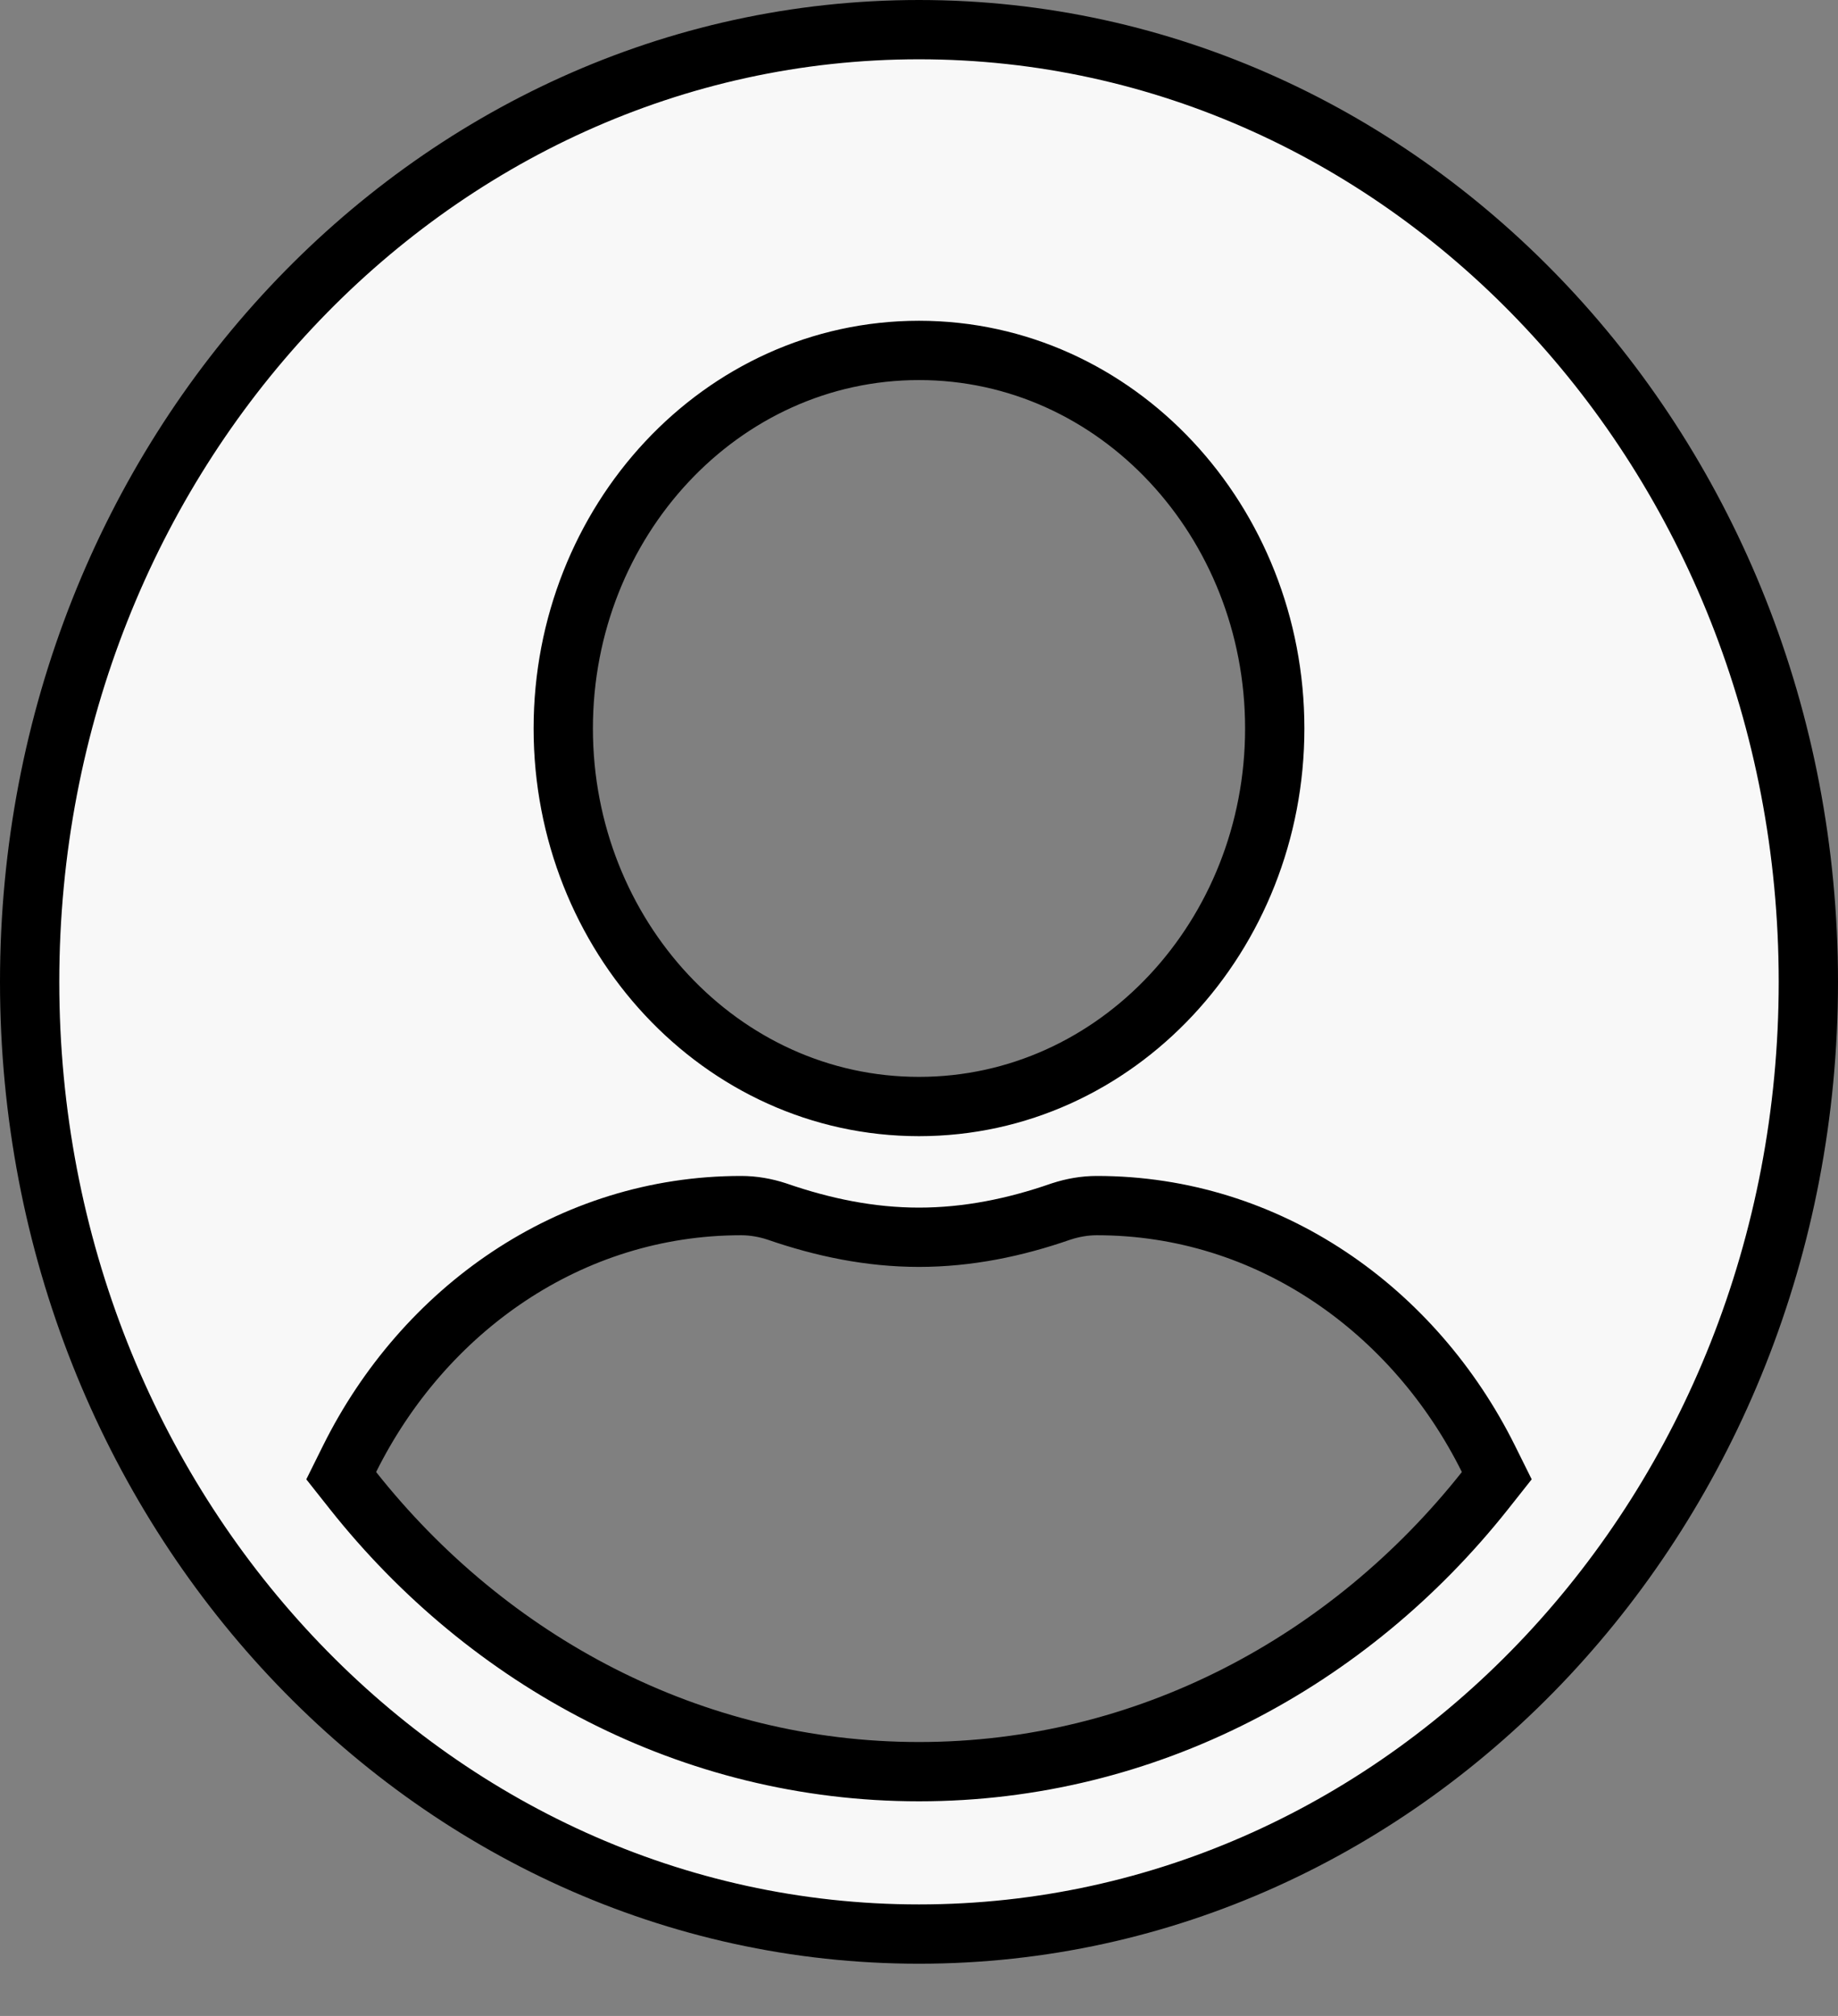 <svg width="31" height="34" viewBox="0 0 31 34" fill="none" xmlns="http://www.w3.org/2000/svg">
<rect x="0" y="0" width="31" height="34" fill="#808080" stroke="none"/>
<path d="M5.896 24.604L5.755 24.888L5.952 25.137C8.237 28.022 11.664 29.88 15.5 29.88C19.336 29.88 22.763 28.022 25.048 25.137L25.245 24.888L25.104 24.604C23.856 22.093 21.395 20.333 18.5 20.333C18.291 20.333 18.089 20.37 17.902 20.431L17.902 20.431L17.892 20.434C17.126 20.701 16.326 20.867 15.5 20.867C14.674 20.867 13.88 20.701 13.107 20.434L13.107 20.434L13.098 20.431C12.911 20.37 12.709 20.333 12.5 20.333C9.604 20.333 7.144 22.093 5.896 24.604ZM0.5 16.56C0.5 7.656 7.244 0.5 15.5 0.5C23.756 0.5 30.5 7.656 30.5 16.56C30.5 25.463 23.756 32.619 15.5 32.619C7.244 32.619 0.5 25.463 0.5 16.56ZM21.5 12.286C21.5 8.797 18.844 5.91 15.5 5.91C12.156 5.91 9.5 8.797 9.5 12.286C9.5 15.776 12.156 18.662 15.5 18.662C18.844 18.662 21.5 15.776 21.5 12.286Z" fill="#F8F8F8" stroke="black"/>
</svg>
